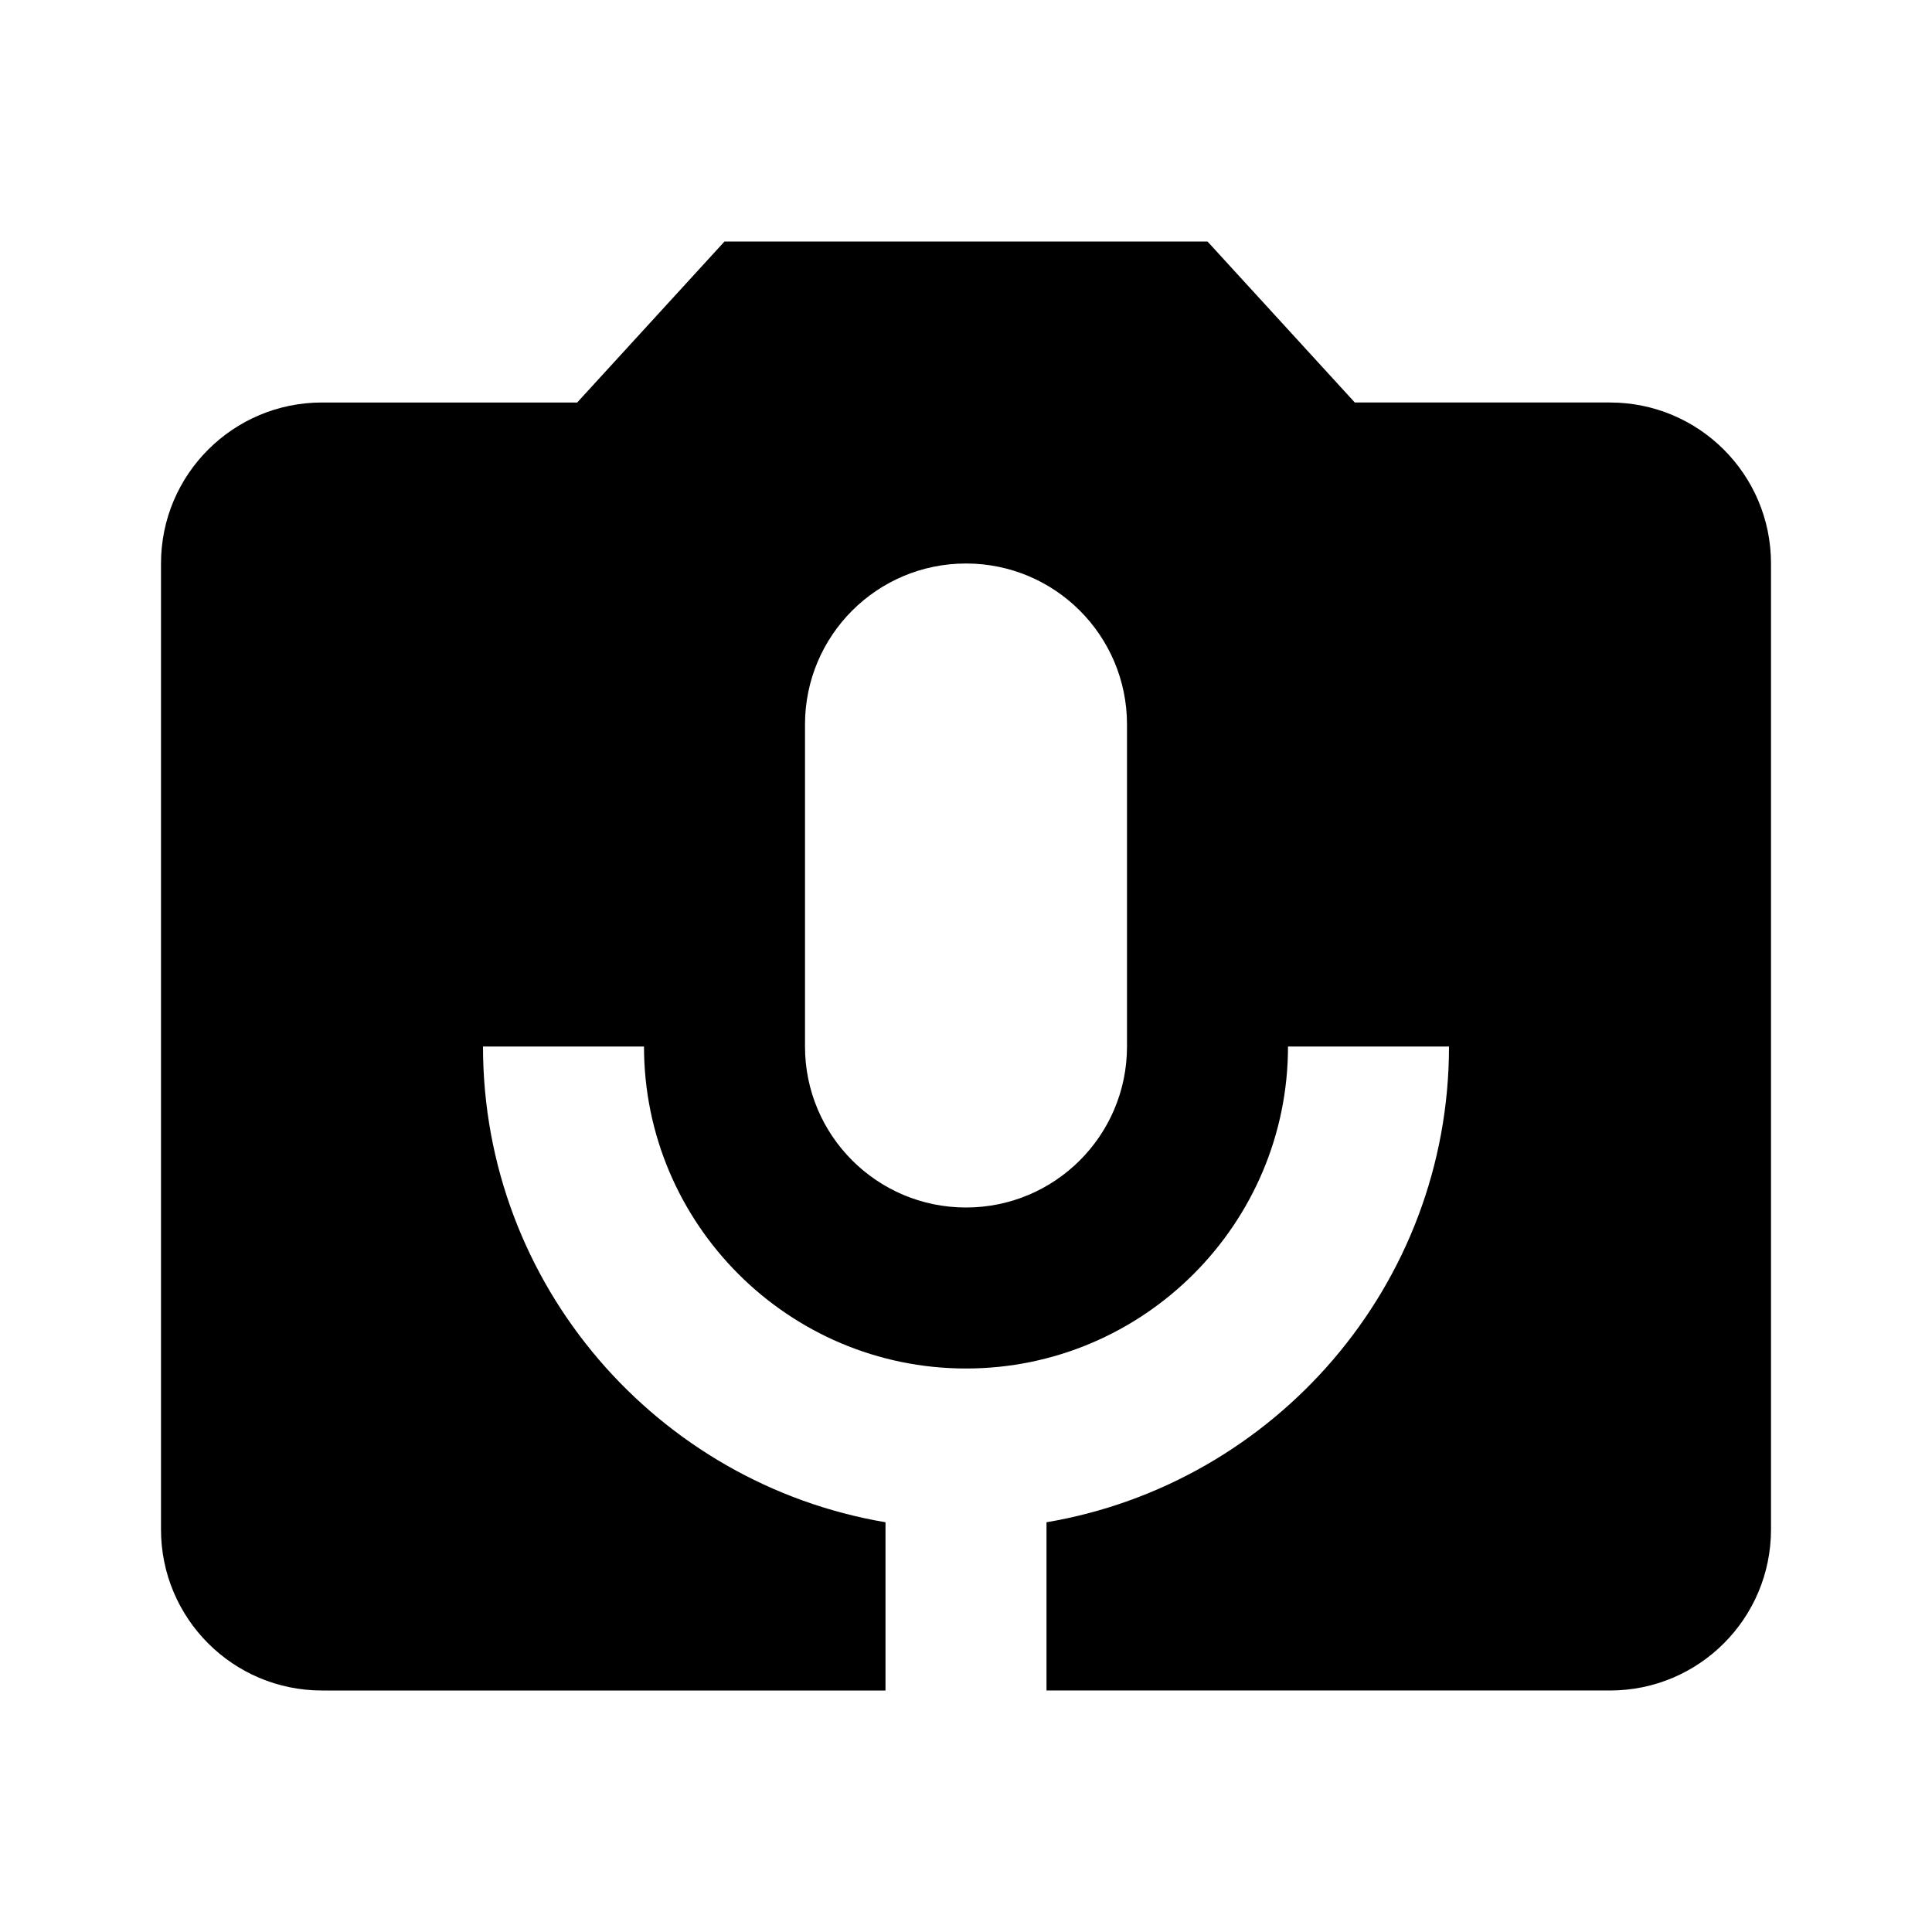 <svg xmlns="http://www.w3.org/2000/svg" width="48" height="48" viewBox="0 0 48 48">
  <path d="M40 10c2.21 0 4 1.79 4 4v24c0 2.21-1.79 4-4 4H26v-4.18c5.67-.96 10-5.89 10-11.82h-4c0 4.41-3.59 8-8 8s-8-3.59-8-8h-4c0 5.93 4.33 10.86 10 11.82V42H8c-2.21 0-4-1.79-4-4V14c0-2.21 1.79-4 4-4h6.34L18 6h12l3.66 4H40zM28 26v-8c0-2.21-1.79-4-4-4s-4 1.79-4 4v8c0 2.21 1.79 4 4 4s4-1.79 4-4z"/>
</svg>

